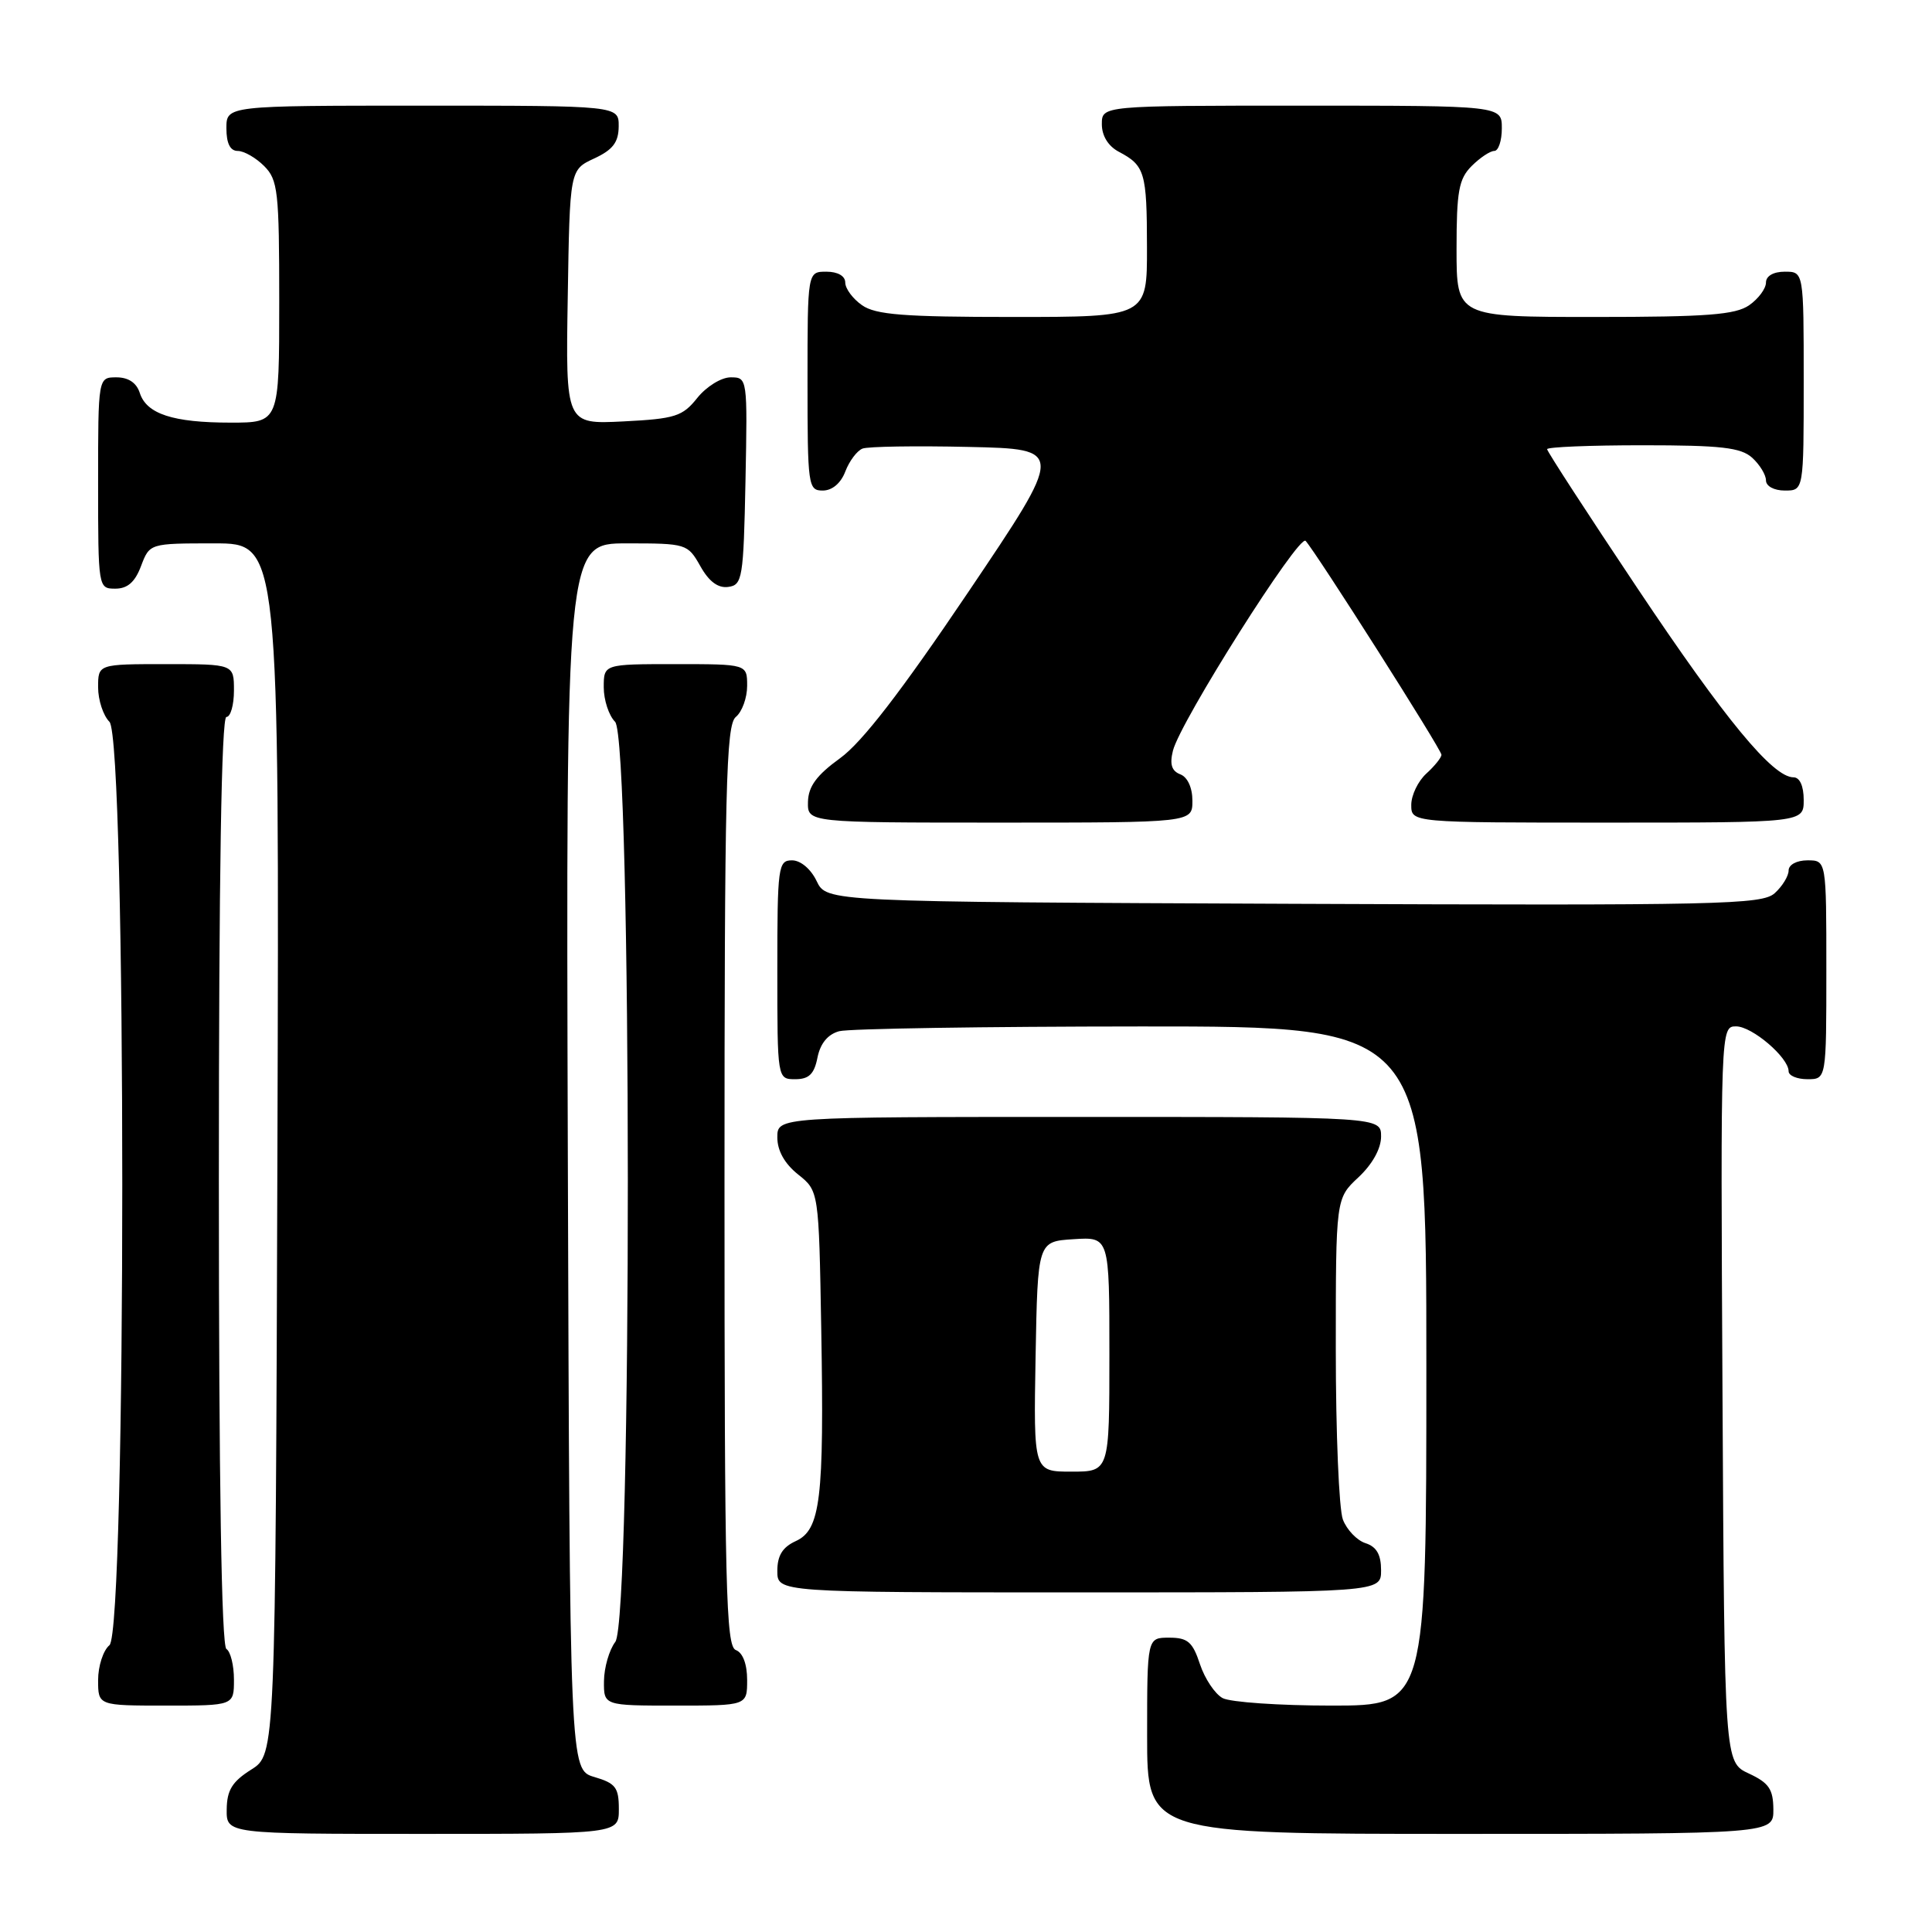 <?xml version="1.0" encoding="UTF-8" standalone="no"?>
<!DOCTYPE svg PUBLIC "-//W3C//DTD SVG 1.1//EN" "http://www.w3.org/Graphics/SVG/1.1/DTD/svg11.dtd" >
<svg xmlns="http://www.w3.org/2000/svg" xmlns:xlink="http://www.w3.org/1999/xlink" version="1.1" viewBox="0 0 256 256">
 <g >
 <path fill="currentColor"
d=" M 82.00 239.71 C 82.00 236.85 81.57 236.29 78.75 235.46 C 75.50 234.50 75.50 234.50 75.24 153.25 C 74.99 72.00 74.99 72.00 83.04 72.00 C 90.96 72.00 91.12 72.05 92.80 75.02 C 93.94 77.06 95.15 77.96 96.50 77.77 C 98.37 77.52 98.52 76.63 98.78 63.75 C 99.05 50.09 99.04 50.00 96.82 50.00 C 95.57 50.00 93.61 51.22 92.40 52.72 C 90.44 55.18 89.48 55.49 82.59 55.84 C 74.95 56.22 74.95 56.22 75.23 39.36 C 75.50 22.50 75.50 22.50 78.73 21.00 C 81.21 19.85 81.96 18.86 81.98 16.75 C 82.00 14.00 82.00 14.00 56.00 14.00 C 30.00 14.00 30.00 14.00 30.00 17.00 C 30.00 19.00 30.50 20.00 31.50 20.00 C 32.33 20.00 33.90 20.90 35.00 22.00 C 36.83 23.83 37.00 25.33 37.00 40.00 C 37.00 56.00 37.00 56.00 30.57 56.00 C 22.91 56.00 19.41 54.85 18.52 52.06 C 18.09 50.72 17.01 50.00 15.43 50.00 C 13.00 50.00 13.00 50.00 13.00 64.00 C 13.00 77.91 13.02 78.00 15.28 78.00 C 16.90 78.00 17.89 77.13 18.69 75.00 C 19.83 72.00 19.83 72.00 28.42 72.00 C 37.01 72.00 37.01 72.00 36.76 152.23 C 36.50 232.46 36.50 232.46 33.29 234.48 C 30.77 236.07 30.07 237.20 30.04 239.75 C 30.00 243.00 30.00 243.00 56.00 243.00 C 82.00 243.00 82.00 243.00 82.00 239.71 Z  M 234.98 239.75 C 234.96 237.07 234.39 236.24 231.73 235.00 C 228.50 233.50 228.50 233.50 228.24 184.75 C 227.98 136.15 227.99 136.00 230.04 136.00 C 232.17 136.00 237.00 140.13 237.00 141.95 C 237.00 142.53 238.12 143.00 239.50 143.00 C 242.00 143.00 242.00 143.00 242.00 128.50 C 242.00 114.00 242.00 114.00 239.50 114.00 C 238.07 114.00 237.00 114.58 237.00 115.35 C 237.00 116.08 236.17 117.44 235.16 118.35 C 233.48 119.87 227.96 119.99 171.43 119.76 C 109.53 119.50 109.53 119.50 108.21 116.75 C 107.44 115.14 106.08 114.00 104.95 114.00 C 103.11 114.00 103.00 114.80 103.00 128.50 C 103.00 143.00 103.00 143.00 105.38 143.00 C 107.19 143.00 107.89 142.32 108.32 140.13 C 108.70 138.25 109.69 137.05 111.20 136.64 C 112.46 136.30 130.49 136.02 151.25 136.01 C 189.00 136.00 189.00 136.00 189.00 181.00 C 189.00 226.00 189.00 226.00 176.43 226.00 C 169.52 226.00 163.03 225.55 162.01 225.01 C 160.99 224.46 159.64 222.44 159.00 220.51 C 158.03 217.56 157.38 217.00 154.92 217.00 C 152.00 217.00 152.00 217.00 152.00 230.00 C 152.00 243.00 152.00 243.00 193.50 243.00 C 235.00 243.00 235.00 243.00 234.98 239.75 Z  M 31.00 222.56 C 31.00 220.67 30.55 218.84 30.00 218.50 C 29.35 218.10 29.00 196.32 29.00 156.44 C 29.00 116.15 29.34 95.00 30.00 95.00 C 30.55 95.00 31.00 93.42 31.00 91.50 C 31.00 88.00 31.00 88.00 22.00 88.00 C 13.00 88.00 13.00 88.00 13.00 91.07 C 13.00 92.76 13.68 94.82 14.50 95.64 C 16.77 97.91 16.77 216.12 14.50 218.00 C 13.68 218.68 13.00 220.76 13.00 222.62 C 13.00 226.00 13.00 226.00 22.00 226.00 C 31.00 226.00 31.00 226.00 31.00 222.56 Z  M 99.00 222.61 C 99.00 220.51 98.43 218.99 97.50 218.64 C 96.19 218.14 96.00 210.37 96.00 157.15 C 96.00 104.23 96.20 96.08 97.50 95.00 C 98.33 94.32 99.00 92.46 99.00 90.88 C 99.00 88.00 99.00 88.00 89.50 88.00 C 80.00 88.00 80.00 88.00 80.00 91.07 C 80.00 92.76 80.68 94.82 81.50 95.64 C 83.73 97.88 83.77 214.61 81.53 217.56 C 80.72 218.63 80.05 220.96 80.03 222.75 C 80.00 226.00 80.00 226.00 89.50 226.00 C 99.00 226.00 99.00 226.00 99.00 222.61 Z  M 183.00 208.07 C 183.00 205.99 182.40 204.95 180.94 204.48 C 179.81 204.12 178.46 202.71 177.94 201.35 C 177.42 199.99 177.00 189.85 177.00 178.84 C 177.00 158.80 177.00 158.80 180.00 156.00 C 181.84 154.28 183.00 152.20 183.00 150.60 C 183.00 148.00 183.00 148.00 143.00 148.00 C 103.00 148.00 103.00 148.00 103.00 150.71 C 103.00 152.47 103.96 154.19 105.75 155.62 C 108.50 157.81 108.50 157.81 108.82 176.15 C 109.21 198.68 108.73 202.71 105.43 204.21 C 103.69 205.01 103.00 206.12 103.00 208.16 C 103.00 211.00 103.00 211.00 143.00 211.00 C 183.00 211.00 183.00 211.00 183.00 208.07 Z  M 158.00 106.11 C 158.00 104.37 157.36 102.97 156.39 102.60 C 155.25 102.16 154.97 101.27 155.42 99.47 C 156.38 95.62 172.13 70.72 173.00 71.67 C 174.42 73.23 191.00 99.32 191.00 100.01 C 191.00 100.38 190.10 101.50 189.00 102.50 C 187.90 103.50 187.00 105.37 187.00 106.65 C 187.00 109.00 187.00 109.00 213.00 109.00 C 239.00 109.00 239.00 109.00 239.00 106.00 C 239.00 104.15 238.48 103.00 237.65 103.00 C 234.91 103.00 228.58 95.33 216.95 77.92 C 210.38 68.09 205.00 59.81 205.00 59.52 C 205.00 59.23 210.70 59.00 217.67 59.00 C 228.06 59.00 230.67 59.30 232.17 60.65 C 233.18 61.57 234.00 62.92 234.00 63.65 C 234.00 64.42 235.07 65.00 236.50 65.00 C 239.00 65.00 239.00 65.00 239.00 50.50 C 239.00 36.00 239.00 36.00 236.50 36.00 C 234.99 36.00 234.00 36.57 234.00 37.44 C 234.00 38.24 233.00 39.59 231.78 40.44 C 229.96 41.71 226.20 42.00 211.28 42.00 C 193.00 42.00 193.00 42.00 193.00 33.00 C 193.00 25.33 193.30 23.70 195.00 22.00 C 196.10 20.90 197.45 20.00 198.00 20.00 C 198.55 20.00 199.00 18.65 199.00 17.00 C 199.00 14.00 199.00 14.00 172.50 14.00 C 146.00 14.00 146.00 14.00 146.00 16.46 C 146.00 18.00 146.85 19.37 148.25 20.11 C 151.70 21.93 151.97 22.83 151.98 32.75 C 152.00 42.00 152.00 42.00 134.22 42.00 C 119.75 42.00 116.03 41.71 114.22 40.44 C 113.00 39.59 112.00 38.24 112.00 37.44 C 112.00 36.57 111.01 36.00 109.50 36.00 C 107.00 36.00 107.00 36.00 107.00 50.50 C 107.00 64.39 107.08 65.00 109.02 65.00 C 110.27 65.00 111.42 64.03 112.01 62.47 C 112.54 61.09 113.56 59.72 114.29 59.44 C 115.01 59.16 121.34 59.06 128.34 59.22 C 141.08 59.50 141.08 59.50 128.29 78.47 C 119.39 91.67 114.22 98.37 111.31 100.47 C 108.20 102.72 107.11 104.21 107.06 106.25 C 107.00 109.00 107.00 109.00 132.50 109.00 C 158.00 109.00 158.00 109.00 158.00 106.11 Z  M 137.22 179.75 C 137.50 164.50 137.50 164.50 142.25 164.20 C 147.00 163.89 147.00 163.89 147.00 179.45 C 147.00 195.00 147.00 195.00 141.97 195.00 C 136.95 195.00 136.95 195.00 137.22 179.75 Z "/>
</g>
</svg>